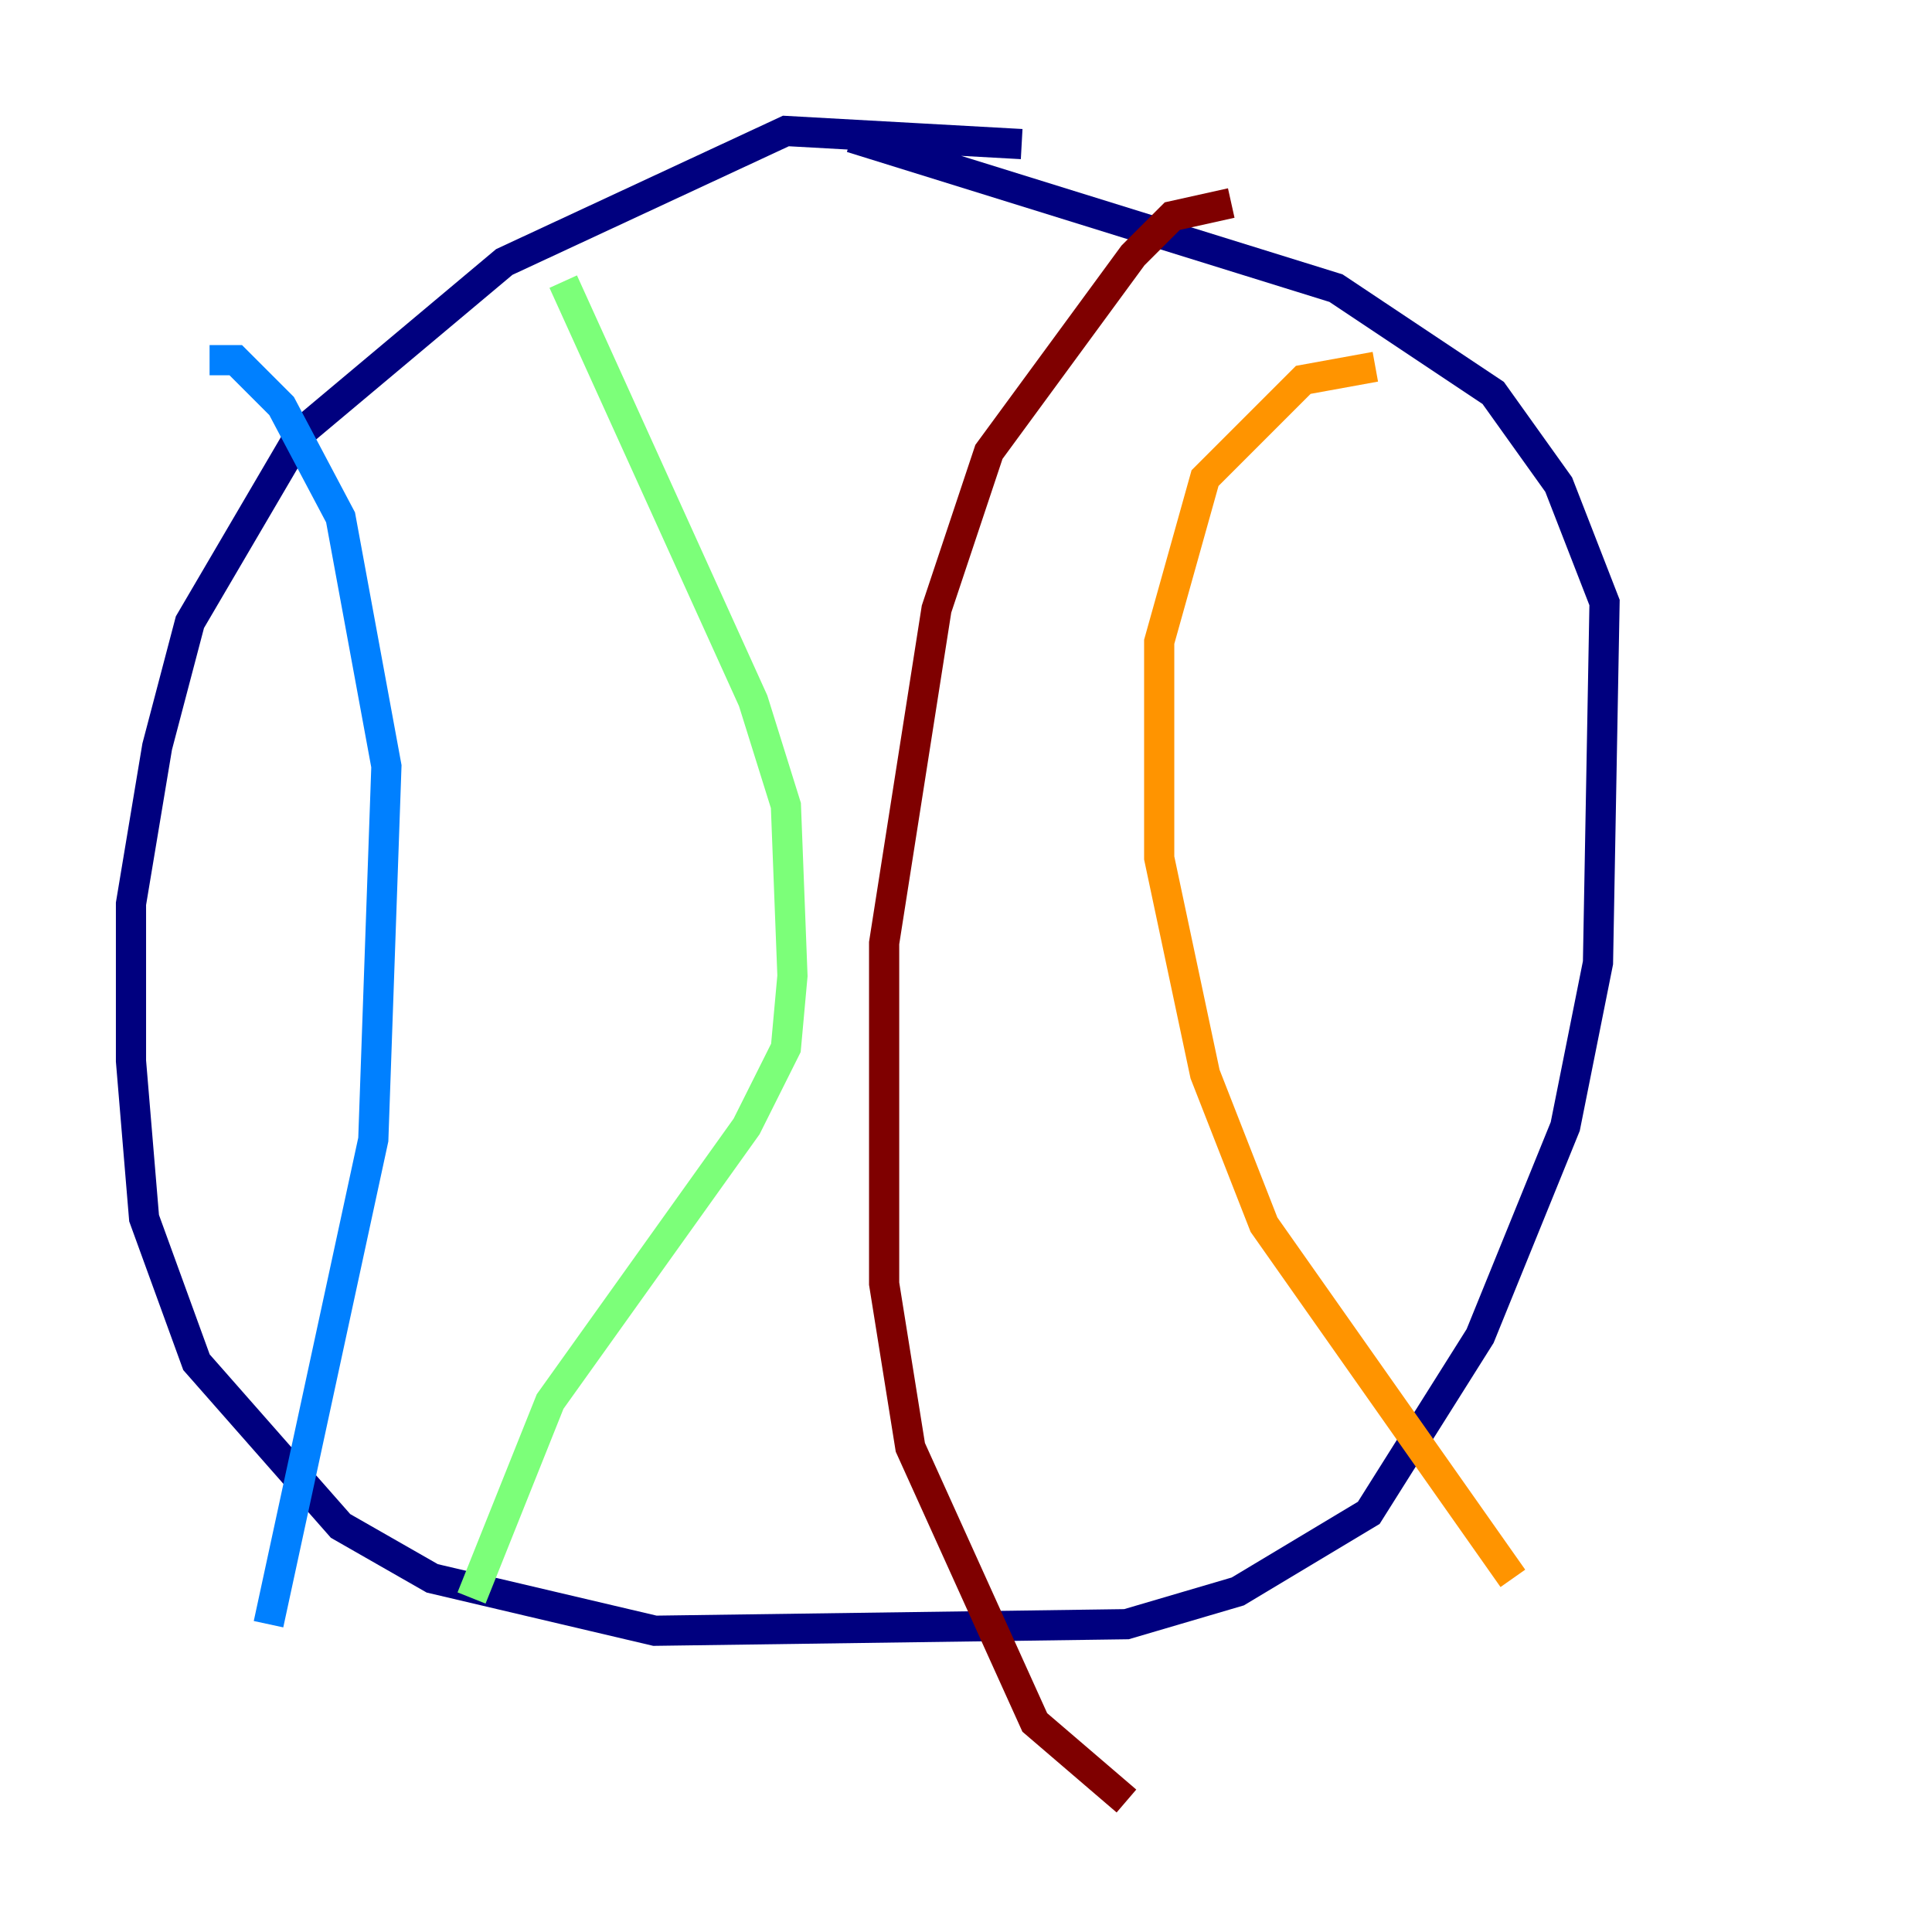 <?xml version="1.0" encoding="utf-8" ?>
<svg baseProfile="tiny" height="128" version="1.2" viewBox="0,0,128,128" width="128" xmlns="http://www.w3.org/2000/svg" xmlns:ev="http://www.w3.org/2001/xml-events" xmlns:xlink="http://www.w3.org/1999/xlink"><defs /><polyline fill="none" points="67.688,9.546 52.068,8.678 33.41,17.356 19.959,28.637 12.583,41.22 10.414,49.464 8.678,59.878 8.678,70.291 9.546,80.705 13.017,90.251 22.563,101.098 28.637,104.57 43.39,108.041 74.63,107.607 82.007,105.437 90.685,100.231 98.061,88.515 103.702,74.63 105.871,63.783 106.305,39.919 103.268,32.108 98.929,26.034 88.515,19.091 56.407,9.112" stroke="#00007f" stroke-width="2" /><polyline fill="none" points="13.885,23.864 15.62,23.864 18.658,26.902 22.563,34.278 25.6,50.766 24.732,75.498 17.79,107.607" stroke="#0080ff" stroke-width="2" /><polyline fill="none" points="37.315,18.658 49.898,46.427 52.068,53.37 52.502,64.651 52.068,69.424 49.464,74.63 36.447,92.854 31.241,105.871" stroke="#7cff79" stroke-width="2" /><polyline fill="none" points="91.119,24.298 86.346,25.166 79.837,31.675 76.8,42.522 76.8,56.841 79.837,71.159 83.742,81.139 100.231,104.57" stroke="#ff9400" stroke-width="2" /><polyline fill="none" points="81.573,13.451 77.668,14.319 75.064,16.922 65.519,29.939 62.047,40.352 58.576,62.481 58.576,85.044 60.312,95.891 68.556,114.115 74.63,119.322" stroke="#7f0000" stroke-width="2" /></svg>